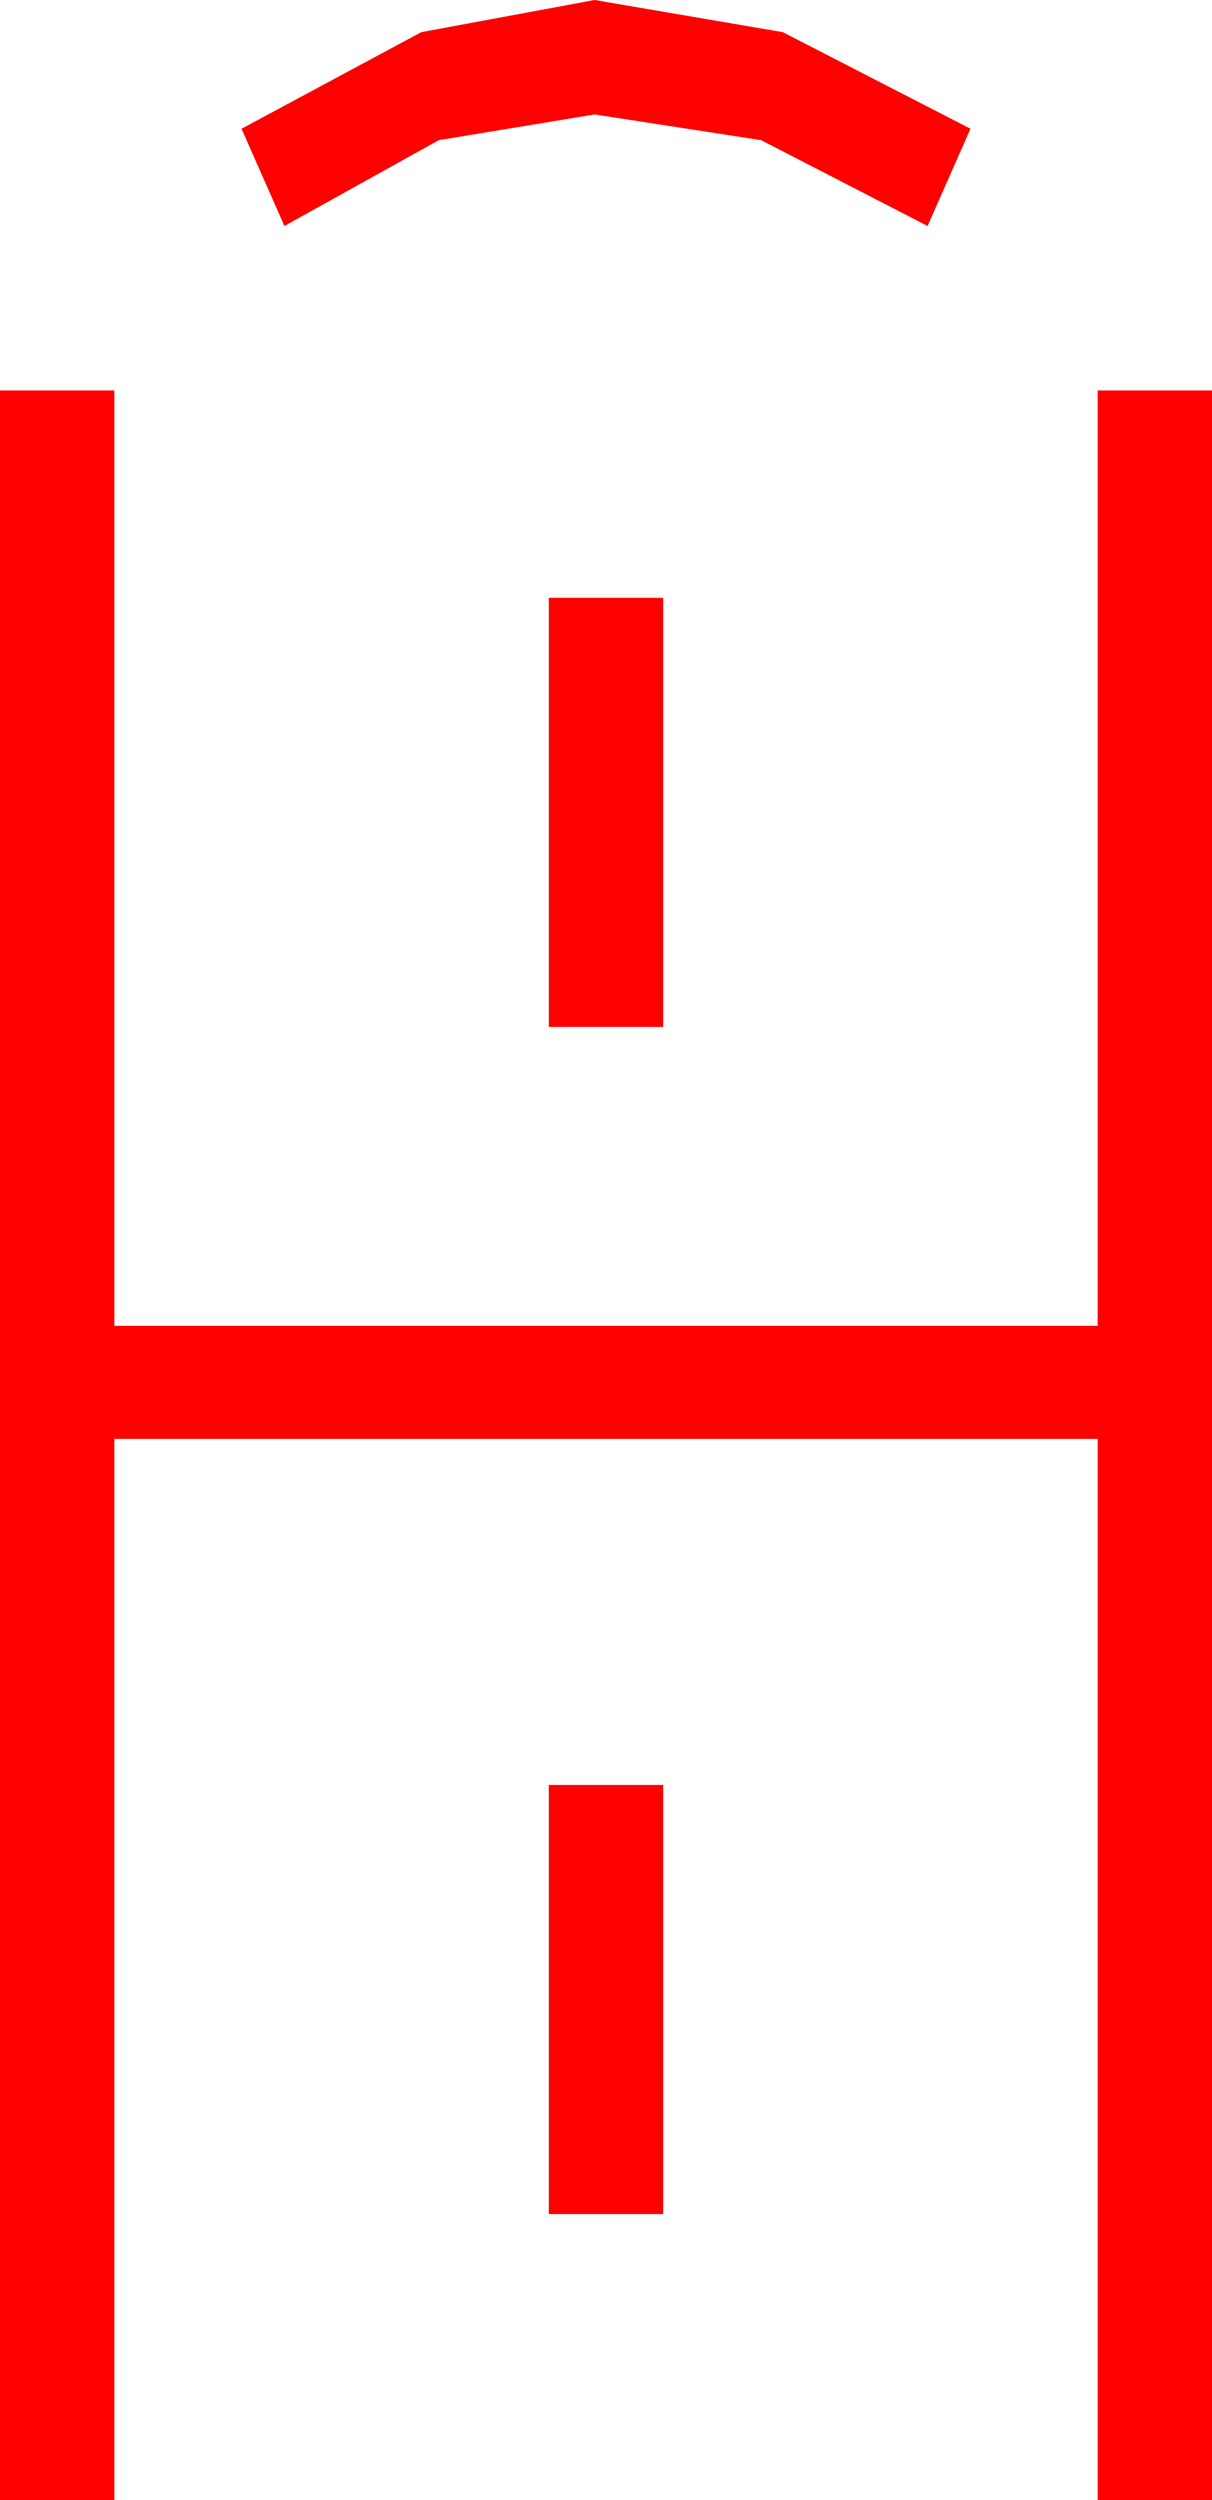<?xml version="1.0" encoding="utf-8"?>
<!DOCTYPE svg PUBLIC "-//W3C//DTD SVG 1.1//EN" "http://www.w3.org/Graphics/SVG/1.1/DTD/svg11.dtd">
<svg width="24.844" height="51.211" xmlns="http://www.w3.org/2000/svg" xmlns:xlink="http://www.w3.org/1999/xlink" xmlns:xml="http://www.w3.org/XML/1998/namespace" version="1.1">
  <g>
    <g>
      <path style="fill:#FF0000;fill-opacity:1" d="M11.25,36.562L13.594,36.562 13.594,45.352 11.25,45.352 11.25,36.562z M11.25,12.246L13.594,12.246 13.594,21.035 11.25,21.035 11.25,12.246z M0,7.998L2.344,7.998 2.344,27.158 22.5,27.158 22.5,7.998 24.844,7.998 24.844,51.211 22.5,51.211 22.5,29.473 2.344,29.473 2.344,51.211 0,51.211 0,7.998z M12.188,0L16.047,0.659 19.893,2.637 19.014,4.629 15.601,2.871 12.188,2.344 8.994,2.871 5.83,4.629 4.951,2.637 8.635,0.659 12.188,0z" />
    </g>
  </g>
</svg>